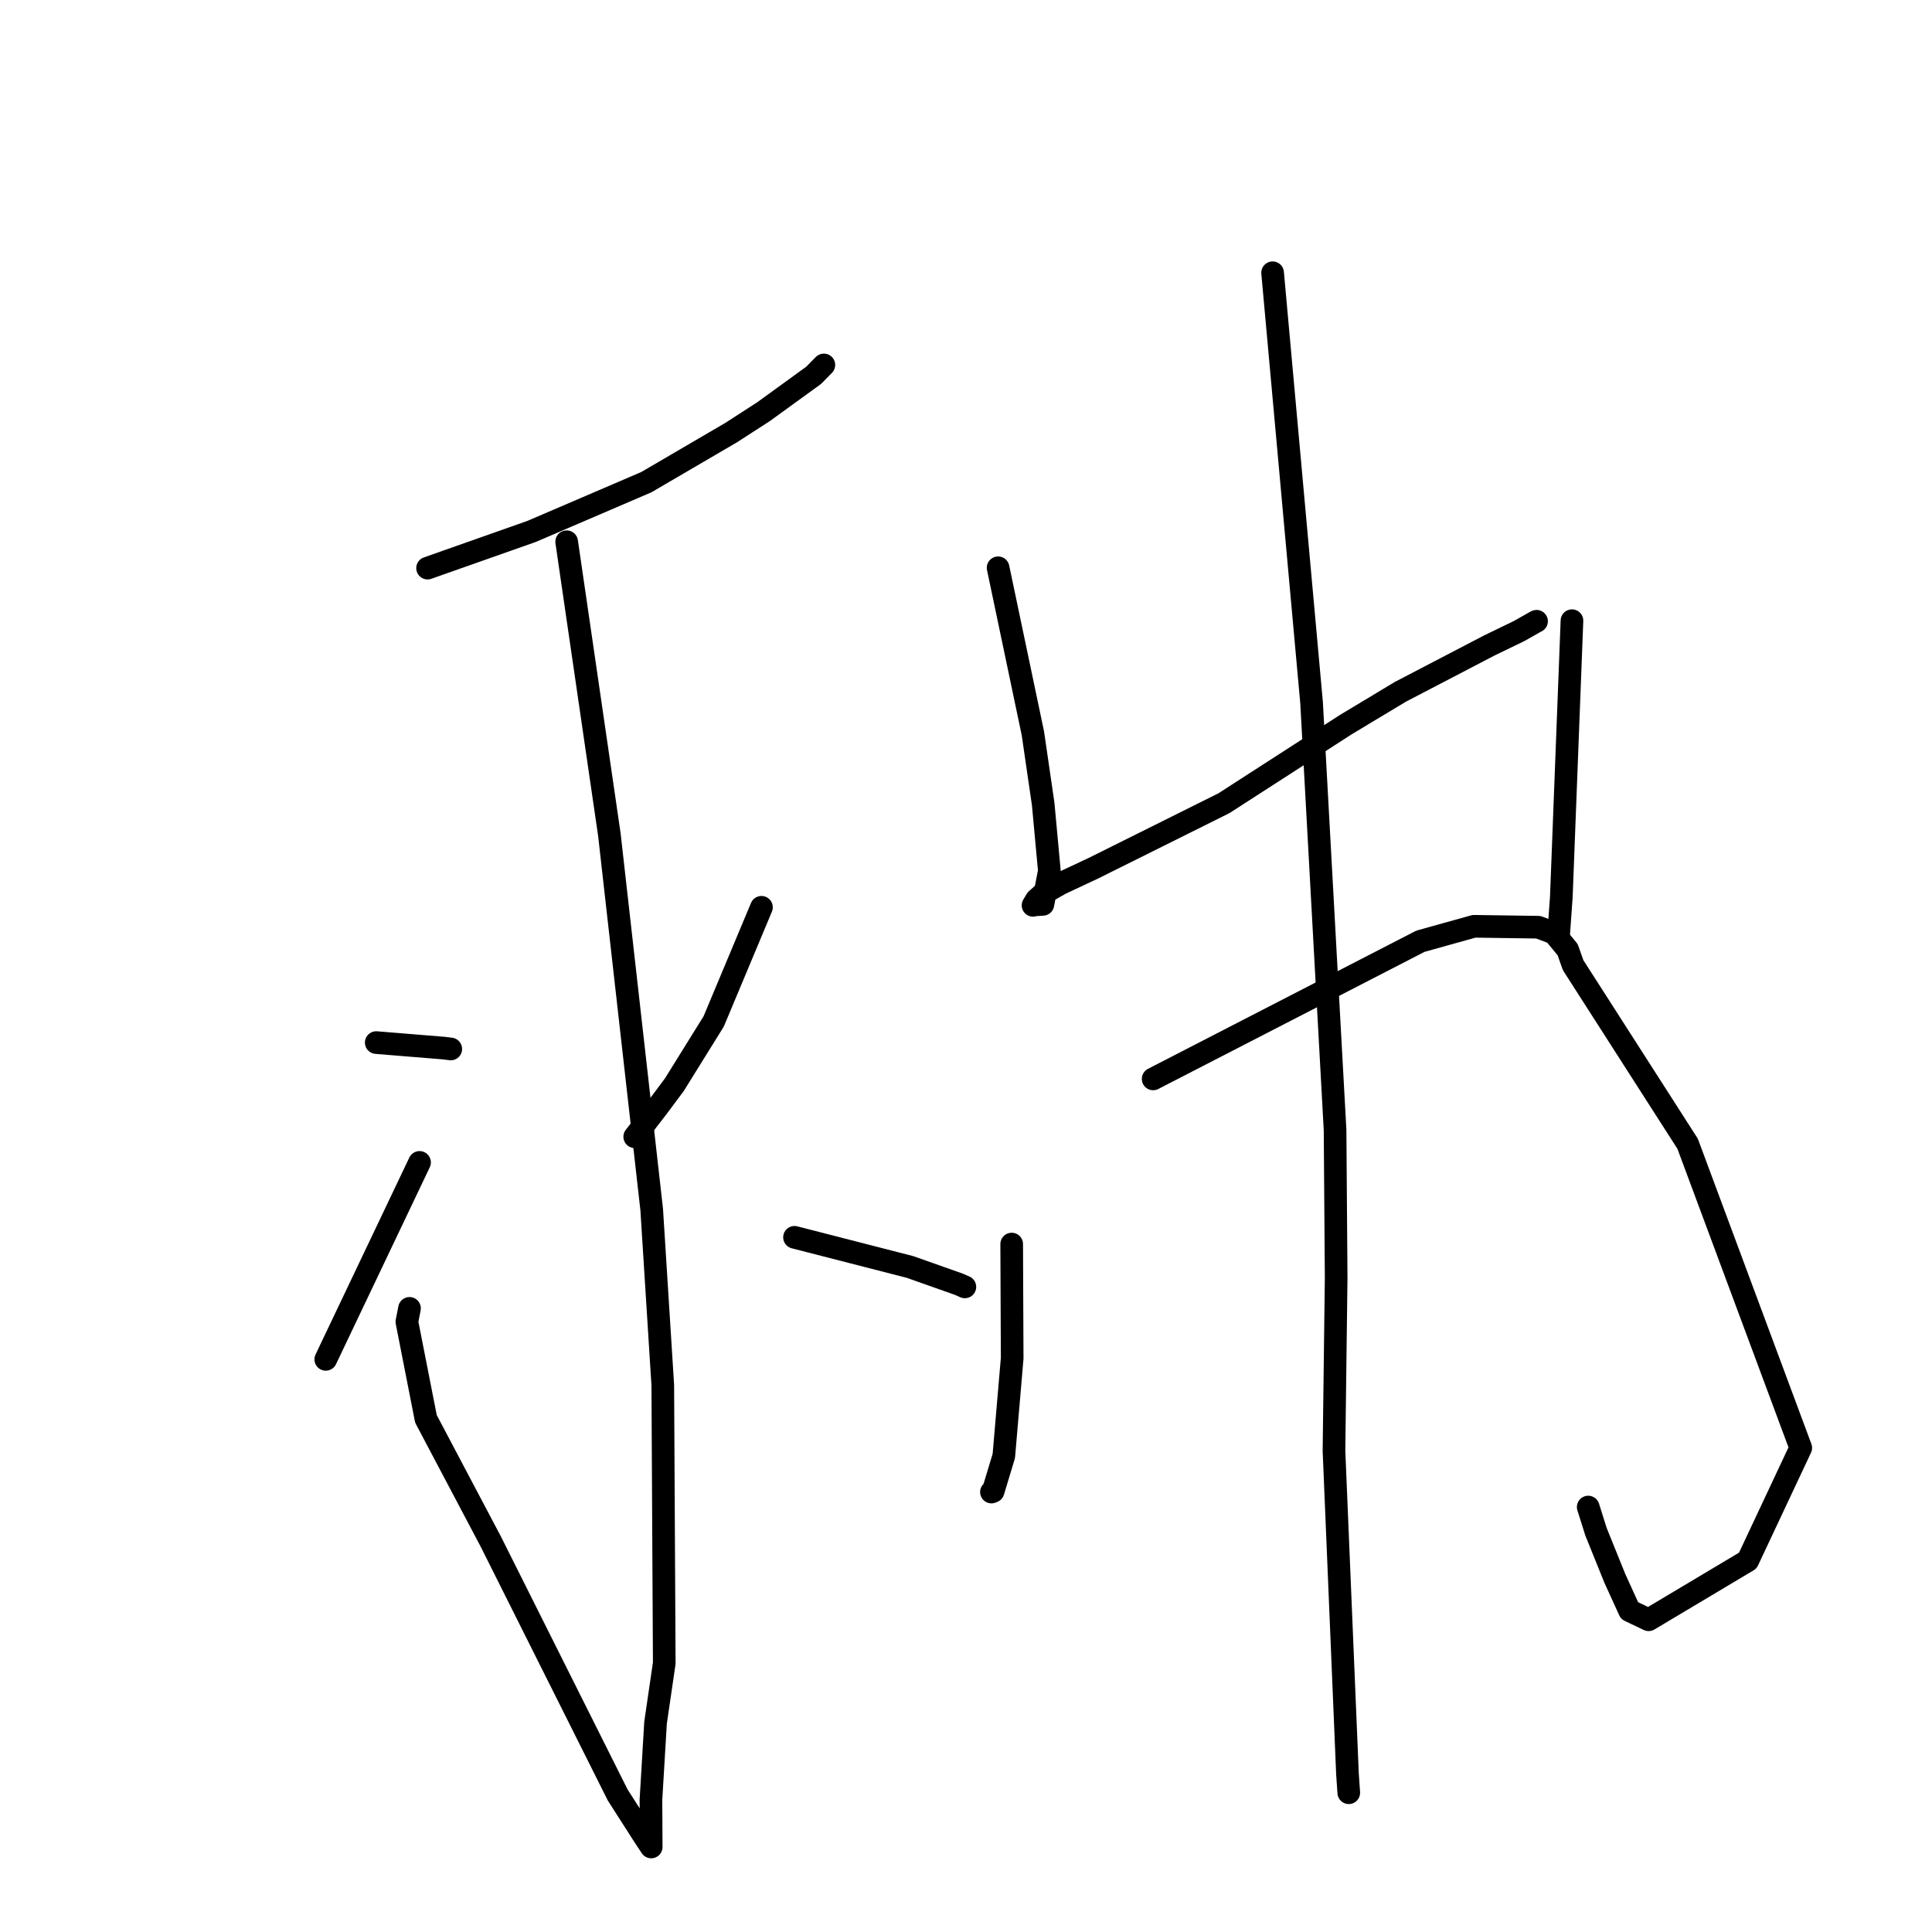 <?xml version="1.0" standalone="no"?>
    <svg width="256" height="256" xmlns="http://www.w3.org/2000/svg" version="1.1">
    <polyline stroke="black" stroke-width="3" stroke-linecap="round" fill="transparent" stroke-linejoin="round" points="56.655 75.278 63.544 72.848 70.432 70.419 85.648 63.887 96.884 57.319 101.17 54.551 107.814 49.731 108.873 48.656 109.09 48.436 109.167 48.357 " />
        <polyline stroke="black" stroke-width="3" stroke-linecap="round" fill="transparent" stroke-linejoin="round" points="75.086 71.783 77.915 91.186 80.744 110.588 86.354 160.27 87.822 183.545 88.018 220.376 86.864 228.259 86.254 238.475 86.286 244.494 86.288 244.711 86.289 244.732 86.289 244.733 85.397 243.389 81.845 237.841 65.055 204.311 56.439 188.004 53.914 175.143 54.261 173.365 " />
        <polyline stroke="black" stroke-width="3" stroke-linecap="round" fill="transparent" stroke-linejoin="round" points="49.854 138.148 54.319 138.513 58.785 138.877 59.73 138.994 " />
        <polyline stroke="black" stroke-width="3" stroke-linecap="round" fill="transparent" stroke-linejoin="round" points="43.166 180.122 48.85 168.186 54.534 156.25 55.593 154.025 " />
        <polyline stroke="black" stroke-width="3" stroke-linecap="round" fill="transparent" stroke-linejoin="round" points="100.898 120.221 97.733 127.782 94.567 135.343 89.365 143.714 87.188 146.637 84.357 150.309 84.104 150.622 " />
        <polyline stroke="black" stroke-width="3" stroke-linecap="round" fill="transparent" stroke-linejoin="round" points="105.276 163.95 112.927 165.915 120.578 167.88 127.06 170.172 127.851 170.52 " />
        <polyline stroke="black" stroke-width="3" stroke-linecap="round" fill="transparent" stroke-linejoin="round" points="132.254 75.235 134.56 86.211 136.865 97.187 138.226 106.527 139.046 115.393 138.189 119.831 137.06 119.902 136.884 119.962 137.338 119.204 138.299 118.348 140.515 117.093 144.933 115.019 162.168 106.435 178.308 96.028 185.552 91.671 197.319 85.539 201.283 83.62 203.447 82.394 203.601 82.32 " />
        <polyline stroke="black" stroke-width="3" stroke-linecap="round" fill="transparent" stroke-linejoin="round" points="208.293 82.244 207.589 100.535 206.885 118.825 206.5 124.222 " />
        <polyline stroke="black" stroke-width="3" stroke-linecap="round" fill="transparent" stroke-linejoin="round" points="134.054 164.845 134.086 172.406 134.119 179.967 133.011 192.92 131.591 197.618 131.372 197.704 " />
        <polyline stroke="black" stroke-width="3" stroke-linecap="round" fill="transparent" stroke-linejoin="round" points="152.798 142.961 170.507 133.84 188.215 124.72 195.317 122.739 203.835 122.861 205.915 123.643 207.719 125.831 208.444 127.884 223.618 151.552 238.61 191.851 231.59 206.79 218.451 214.628 215.925 213.422 213.994 209.188 211.479 202.968 210.446 199.691 " />
        <polyline stroke="black" stroke-width="3" stroke-linecap="round" fill="transparent" stroke-linejoin="round" points="168.626 36.142 171.208 64.619 173.79 93.095 176.903 149.731 177.048 169.365 176.759 192.237 178.547 235.061 178.719 237.548 " />
        </svg>
